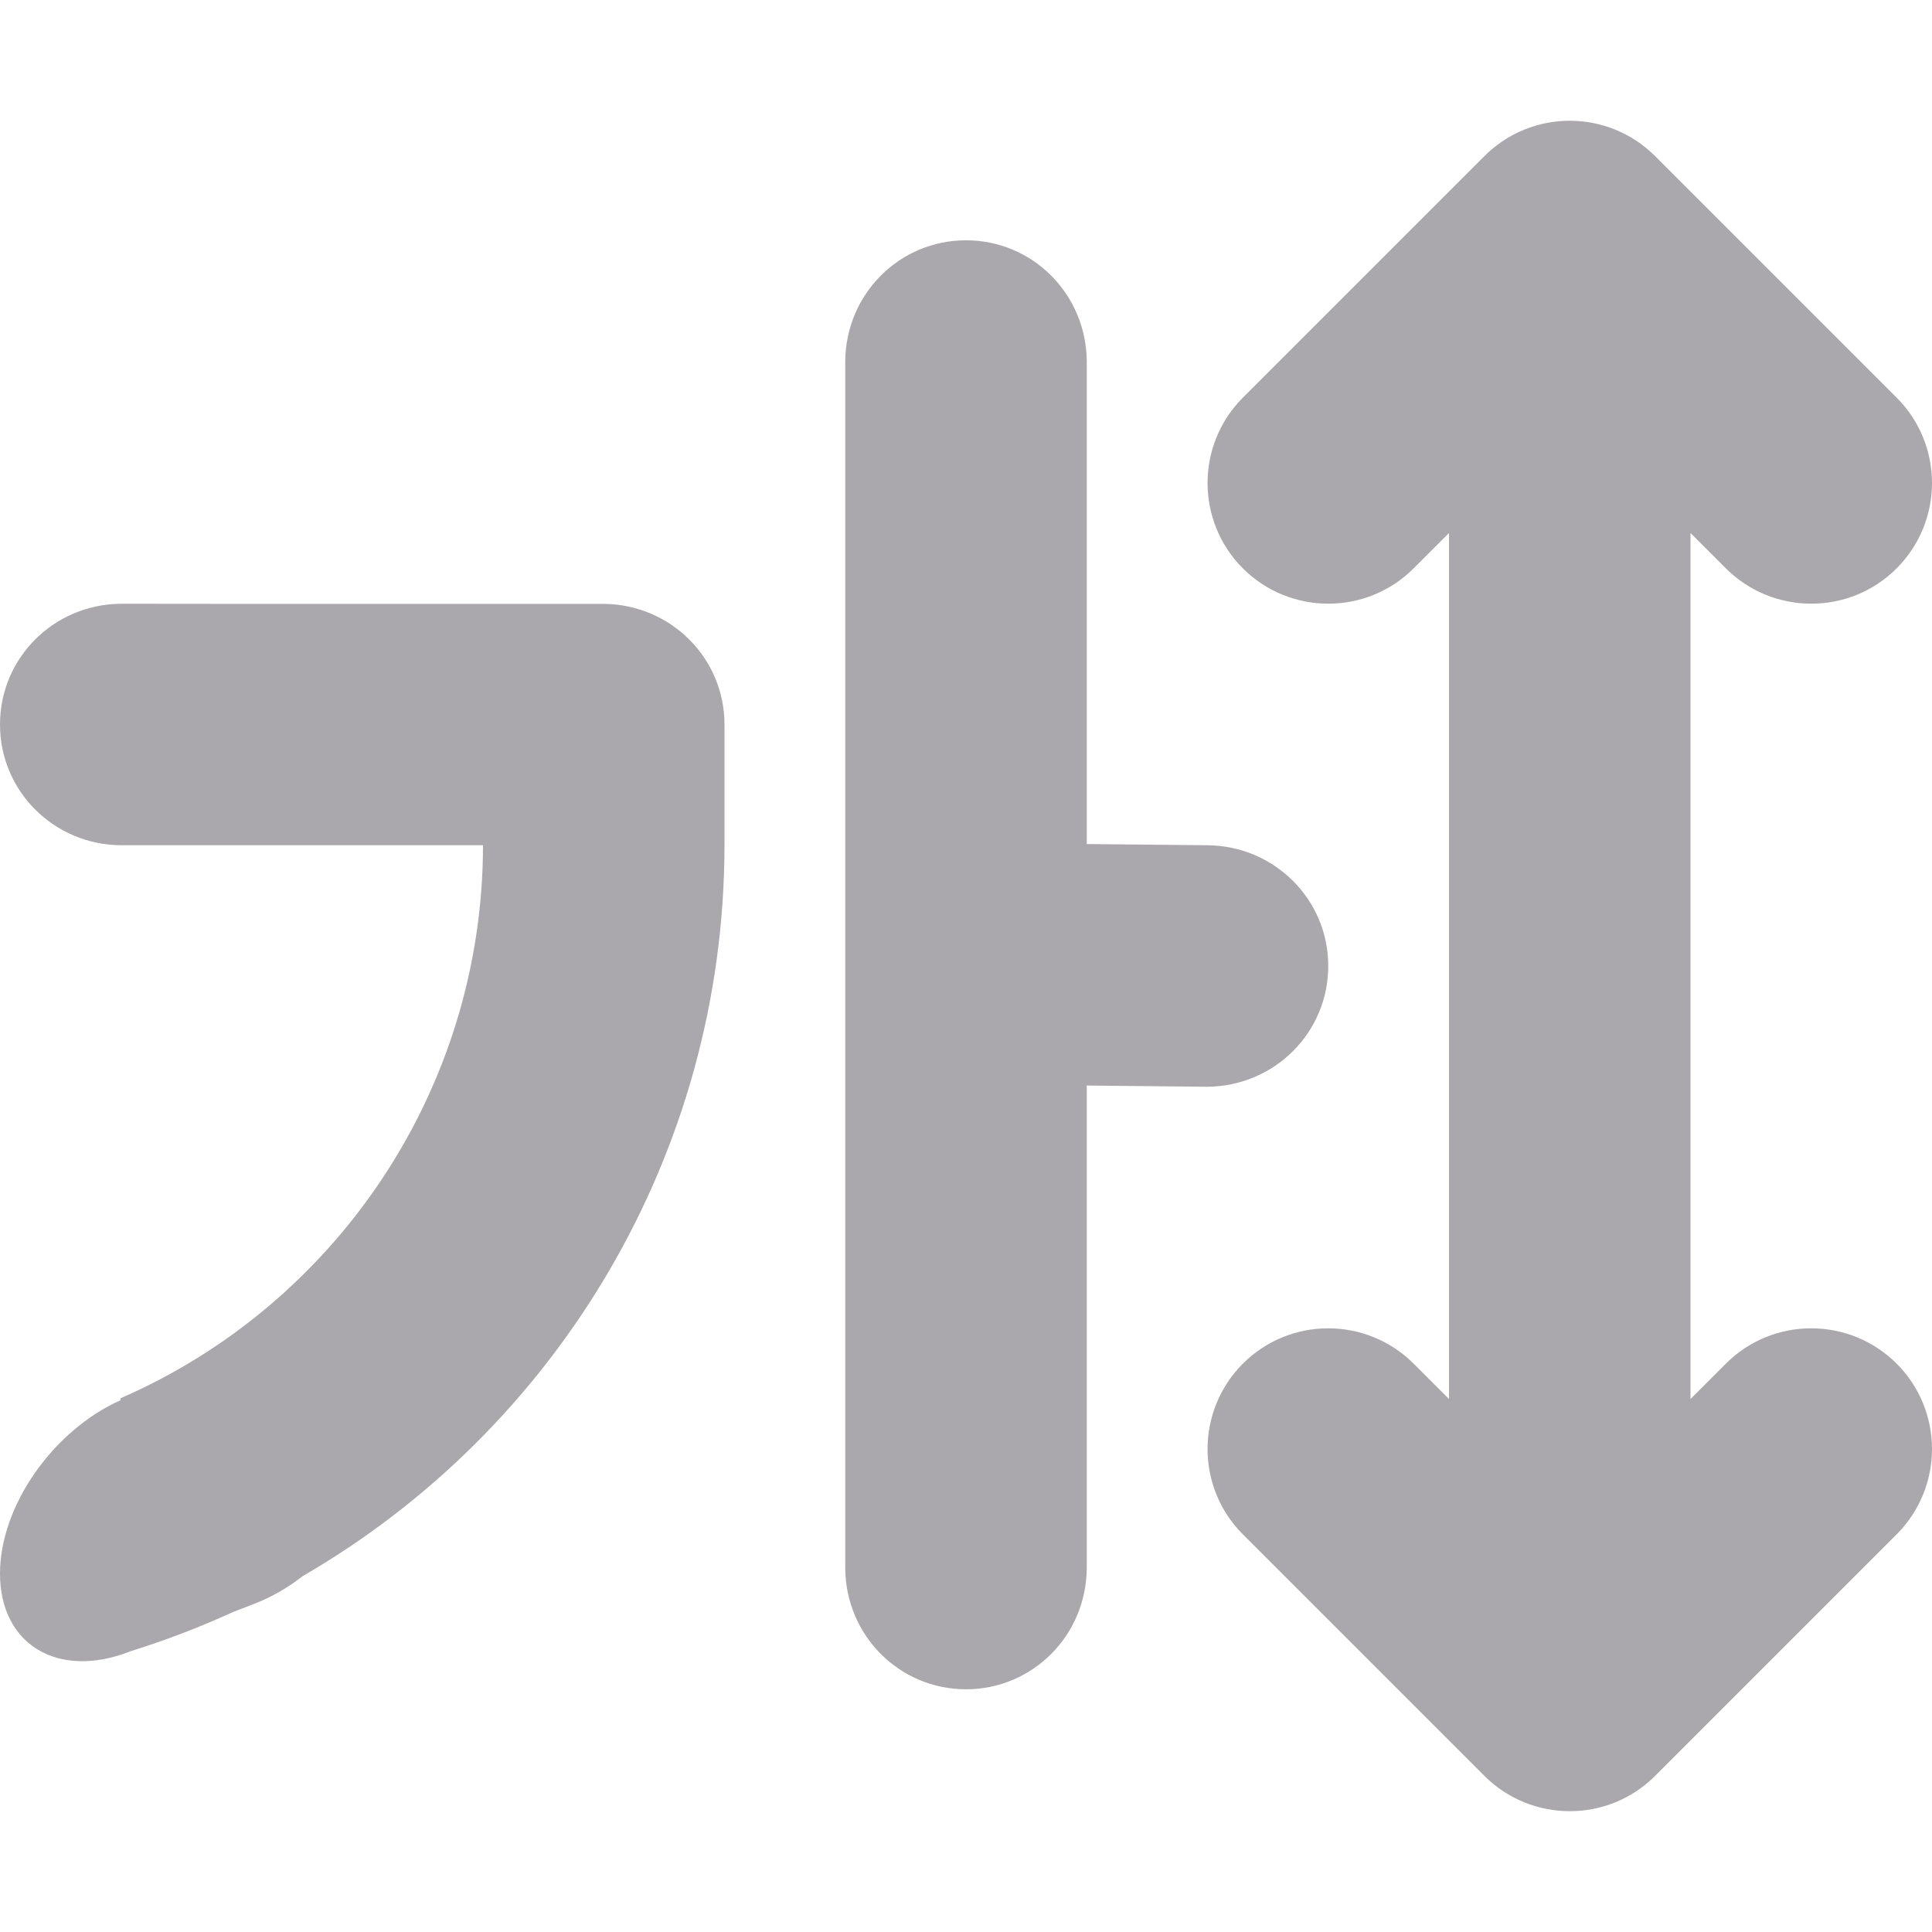 <svg viewBox="0 0 16 16" xmlns="http://www.w3.org/2000/svg"><g fill="#aaa8ac"><path d="m8 1.99c-.551 0-.995.445-1 1-0.0.003 0 .007 0 .01v.98 8.02.98.01c.005.555.449 1 1 1s.995-.445 1-1c0-.003 0-.006 0-.01v-.98-3.01l.99.01h.01c.555-.005 1-.449 1-1-0-.551-.445-.995-1-1l-1-.01v-3.01-.98c0-.003 0-.007 0-.01-.005-.555-.449-1-1-1zm-7 3.01c-.555.005-1 .449-1 1s.445.995 1 1c.003 0.0.007 0 .01 0h.98 2.01c-.002 2.018-1.211 3.8-3.002 4.58v.016c-.558.25-.998.874-.998 1.436 0 .586.477.875 1.068.648l.016-.006c.291-.091.573-.199.846-.324l.176-.068c.142-.055.278-.133.402-.23 2.103-1.219 3.489-3.492 3.492-6.051v-1c0-.551-.445-.995-1-1h-.99-.434-1.586z"/><path d="m13 1c-.256 0-.512.098-.707.293l-2 2c-.39.391-.39 1.024 0 1.414.391.39 1.024.39 1.414 0l.293-.293v.586 6 .586l-.293-.293c-.391-.39-1.024-.39-1.414 0-.39.391-.39 1.024 0 1.414l2 2c.391.39 1.024.39 1.414 0l2-2c.188-.188.293-.442.293-.707-0-.265-.105-.52-.293-.707-.391-.39-1.024-.39-1.414 0l-.293.293v-.586-6-.586l.293.293c.391.39 1.024.39 1.414 0 .188-.188.293-.442.293-.707-0-.265-.105-.52-.293-.707l-2-2c-.195-.195-.451-.293-.707-.293z"/></g></svg>